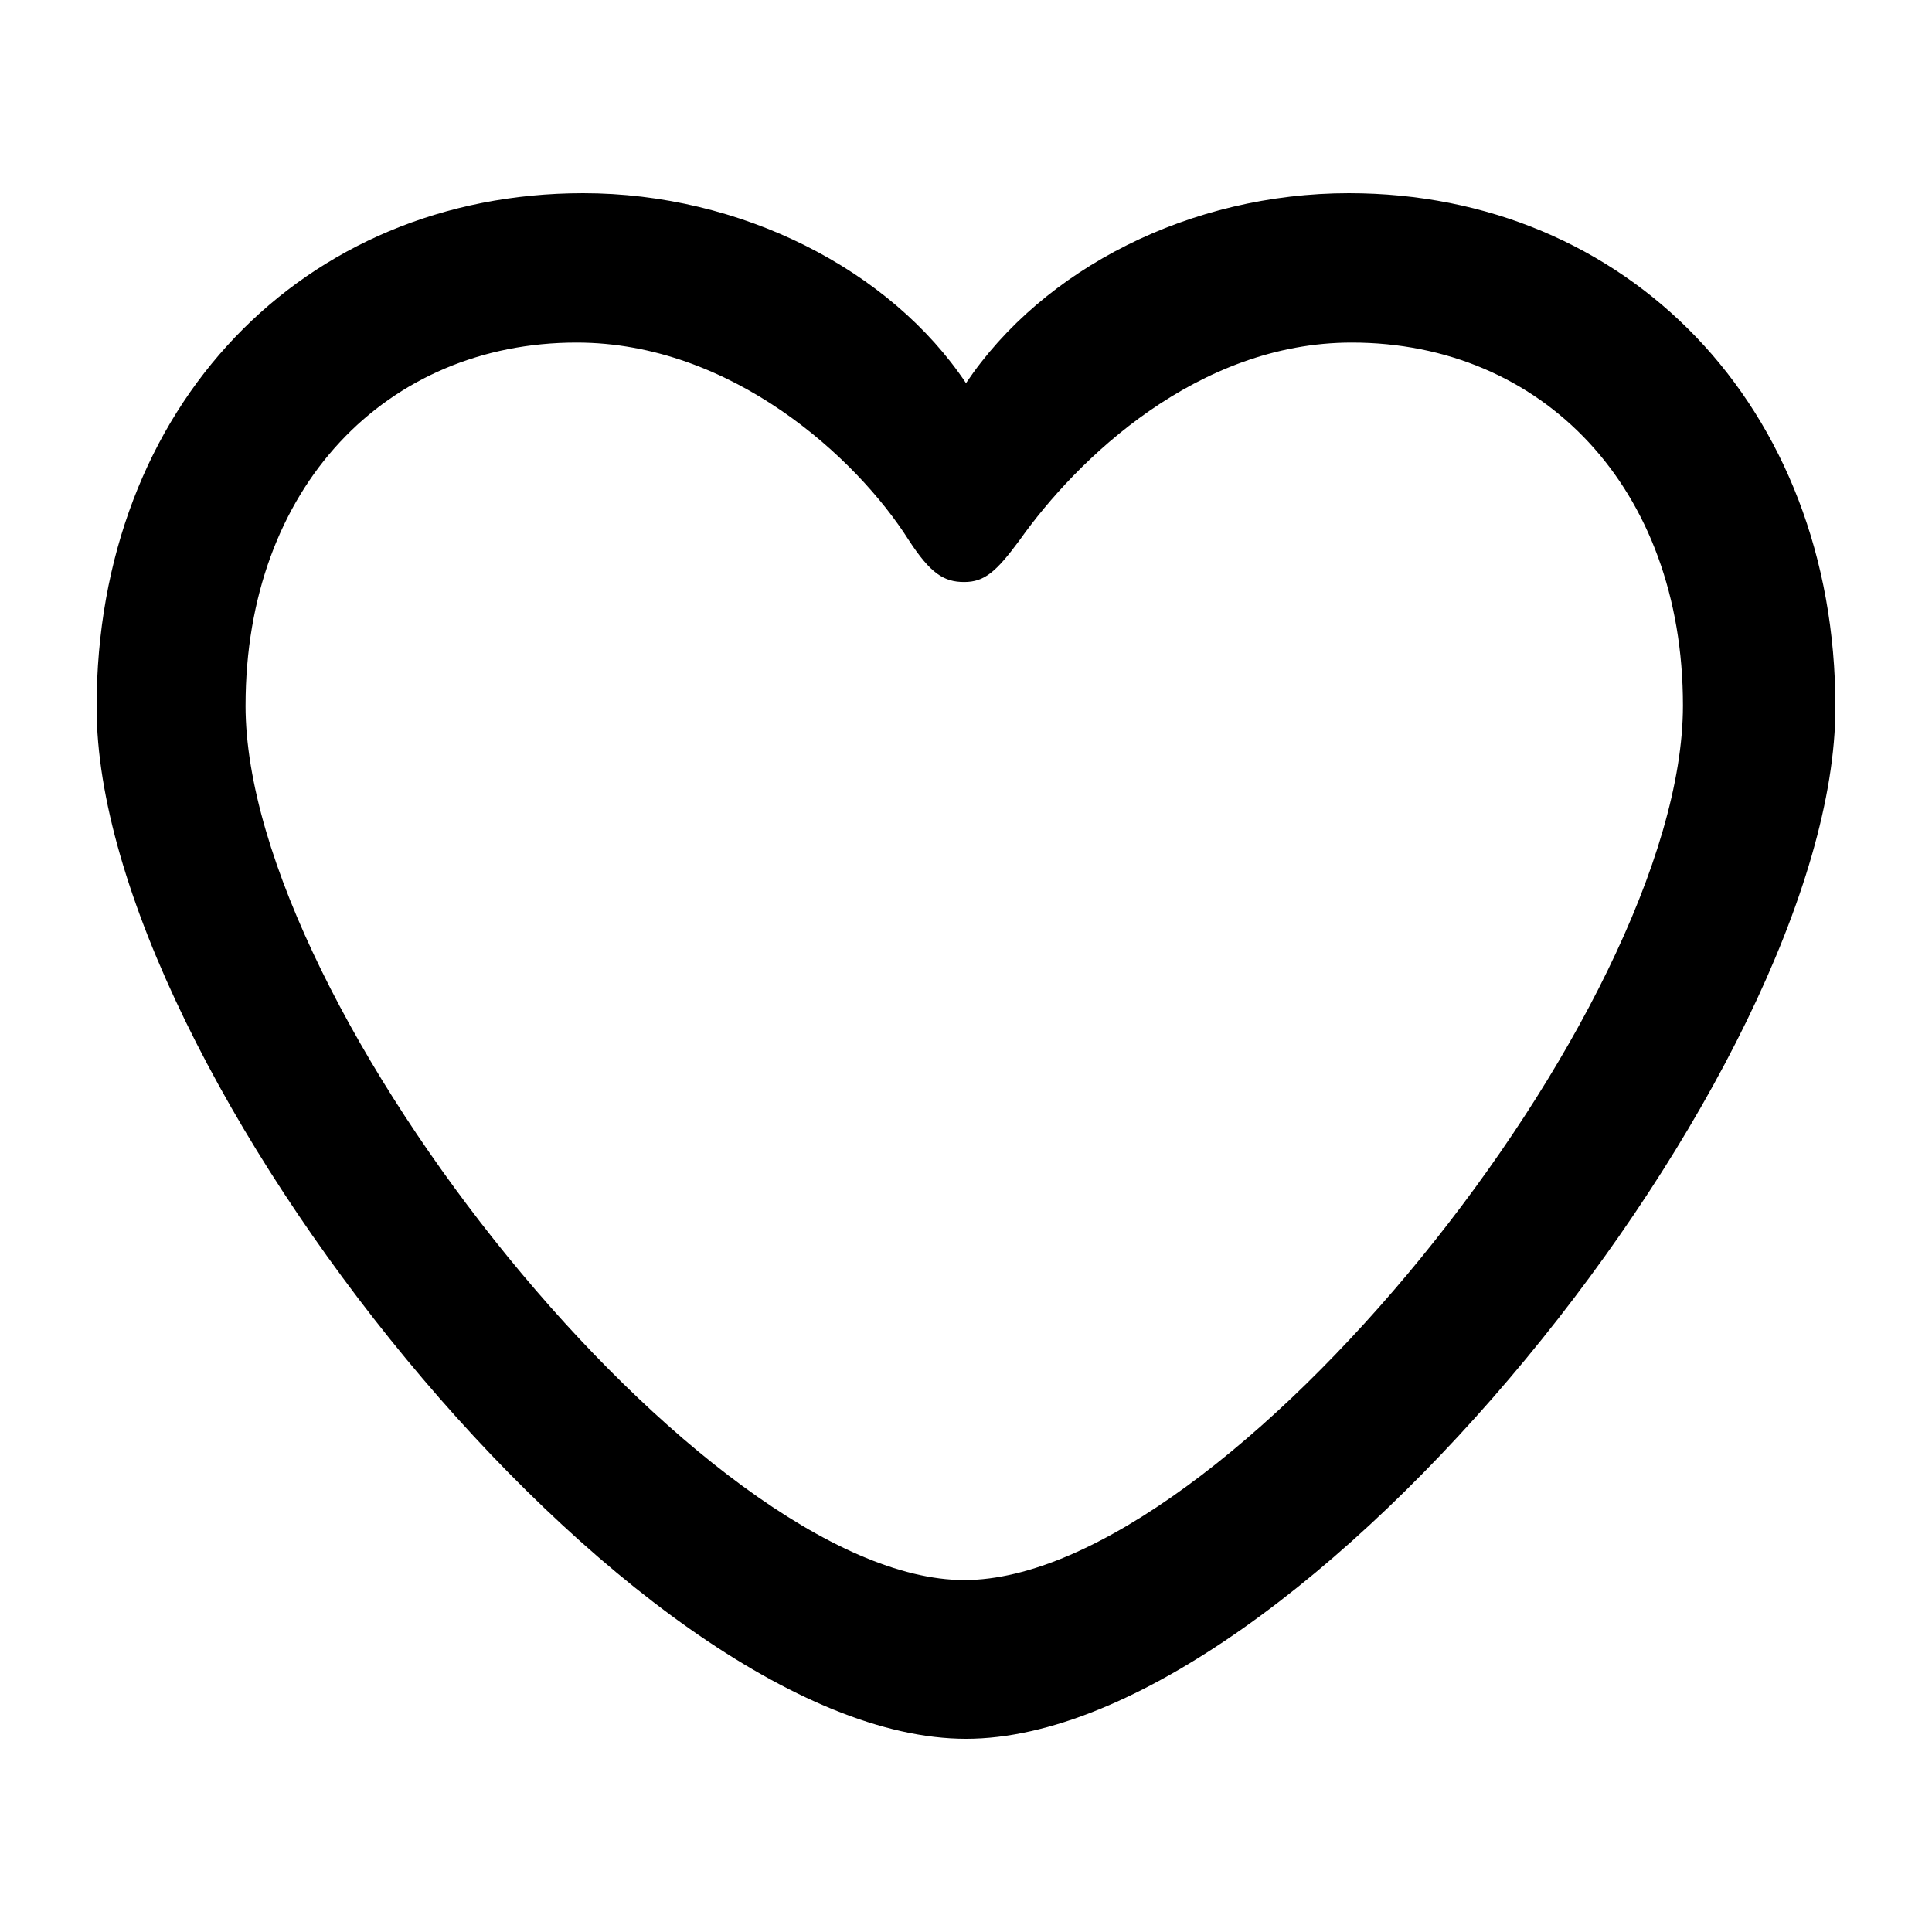 <svg xmlns="http://www.w3.org/2000/svg" xmlns:xlink="http://www.w3.org/1999/xlink" width="100" height="100" viewBox="0 0 100 100">
  <defs>
    <clipPath id="clip-Notifications">
      <rect width="100" height="100"/>
    </clipPath>
  </defs>
  <g id="Notifications" clip-path="url(#clip-Notifications)">
    <path id="Path_551" data-name="Path 551" d="M115-4769.394C115-4785,125.727-4796,140.182-4796c8.182,0,15.91,3.969,19.818,9.832,4-5.953,11.637-9.832,19.819-9.832,14.363,0,25.181,11,25.181,26.606,0,18.76-27.727,53.394-45,53.394S115-4750.634,115-4769.394Zm7.709-.09c0,15.74,23.8,45.267,37.2,45.267,13.488,0,37.2-29.438,37.2-45.267,0-11.3-7.31-18.784-17.143-18.784-8.007,0-14.229,6.046-17.188,10.22-1.218,1.652-1.827,2.173-2.872,2.173s-1.74-.434-2.872-2.173c-2.7-4.261-9.181-10.22-17.188-10.22C130.019-4788.268,122.71-4780.789,122.71-4769.484Z" transform="translate(-110 4806)"/>
  </g>
</svg>
